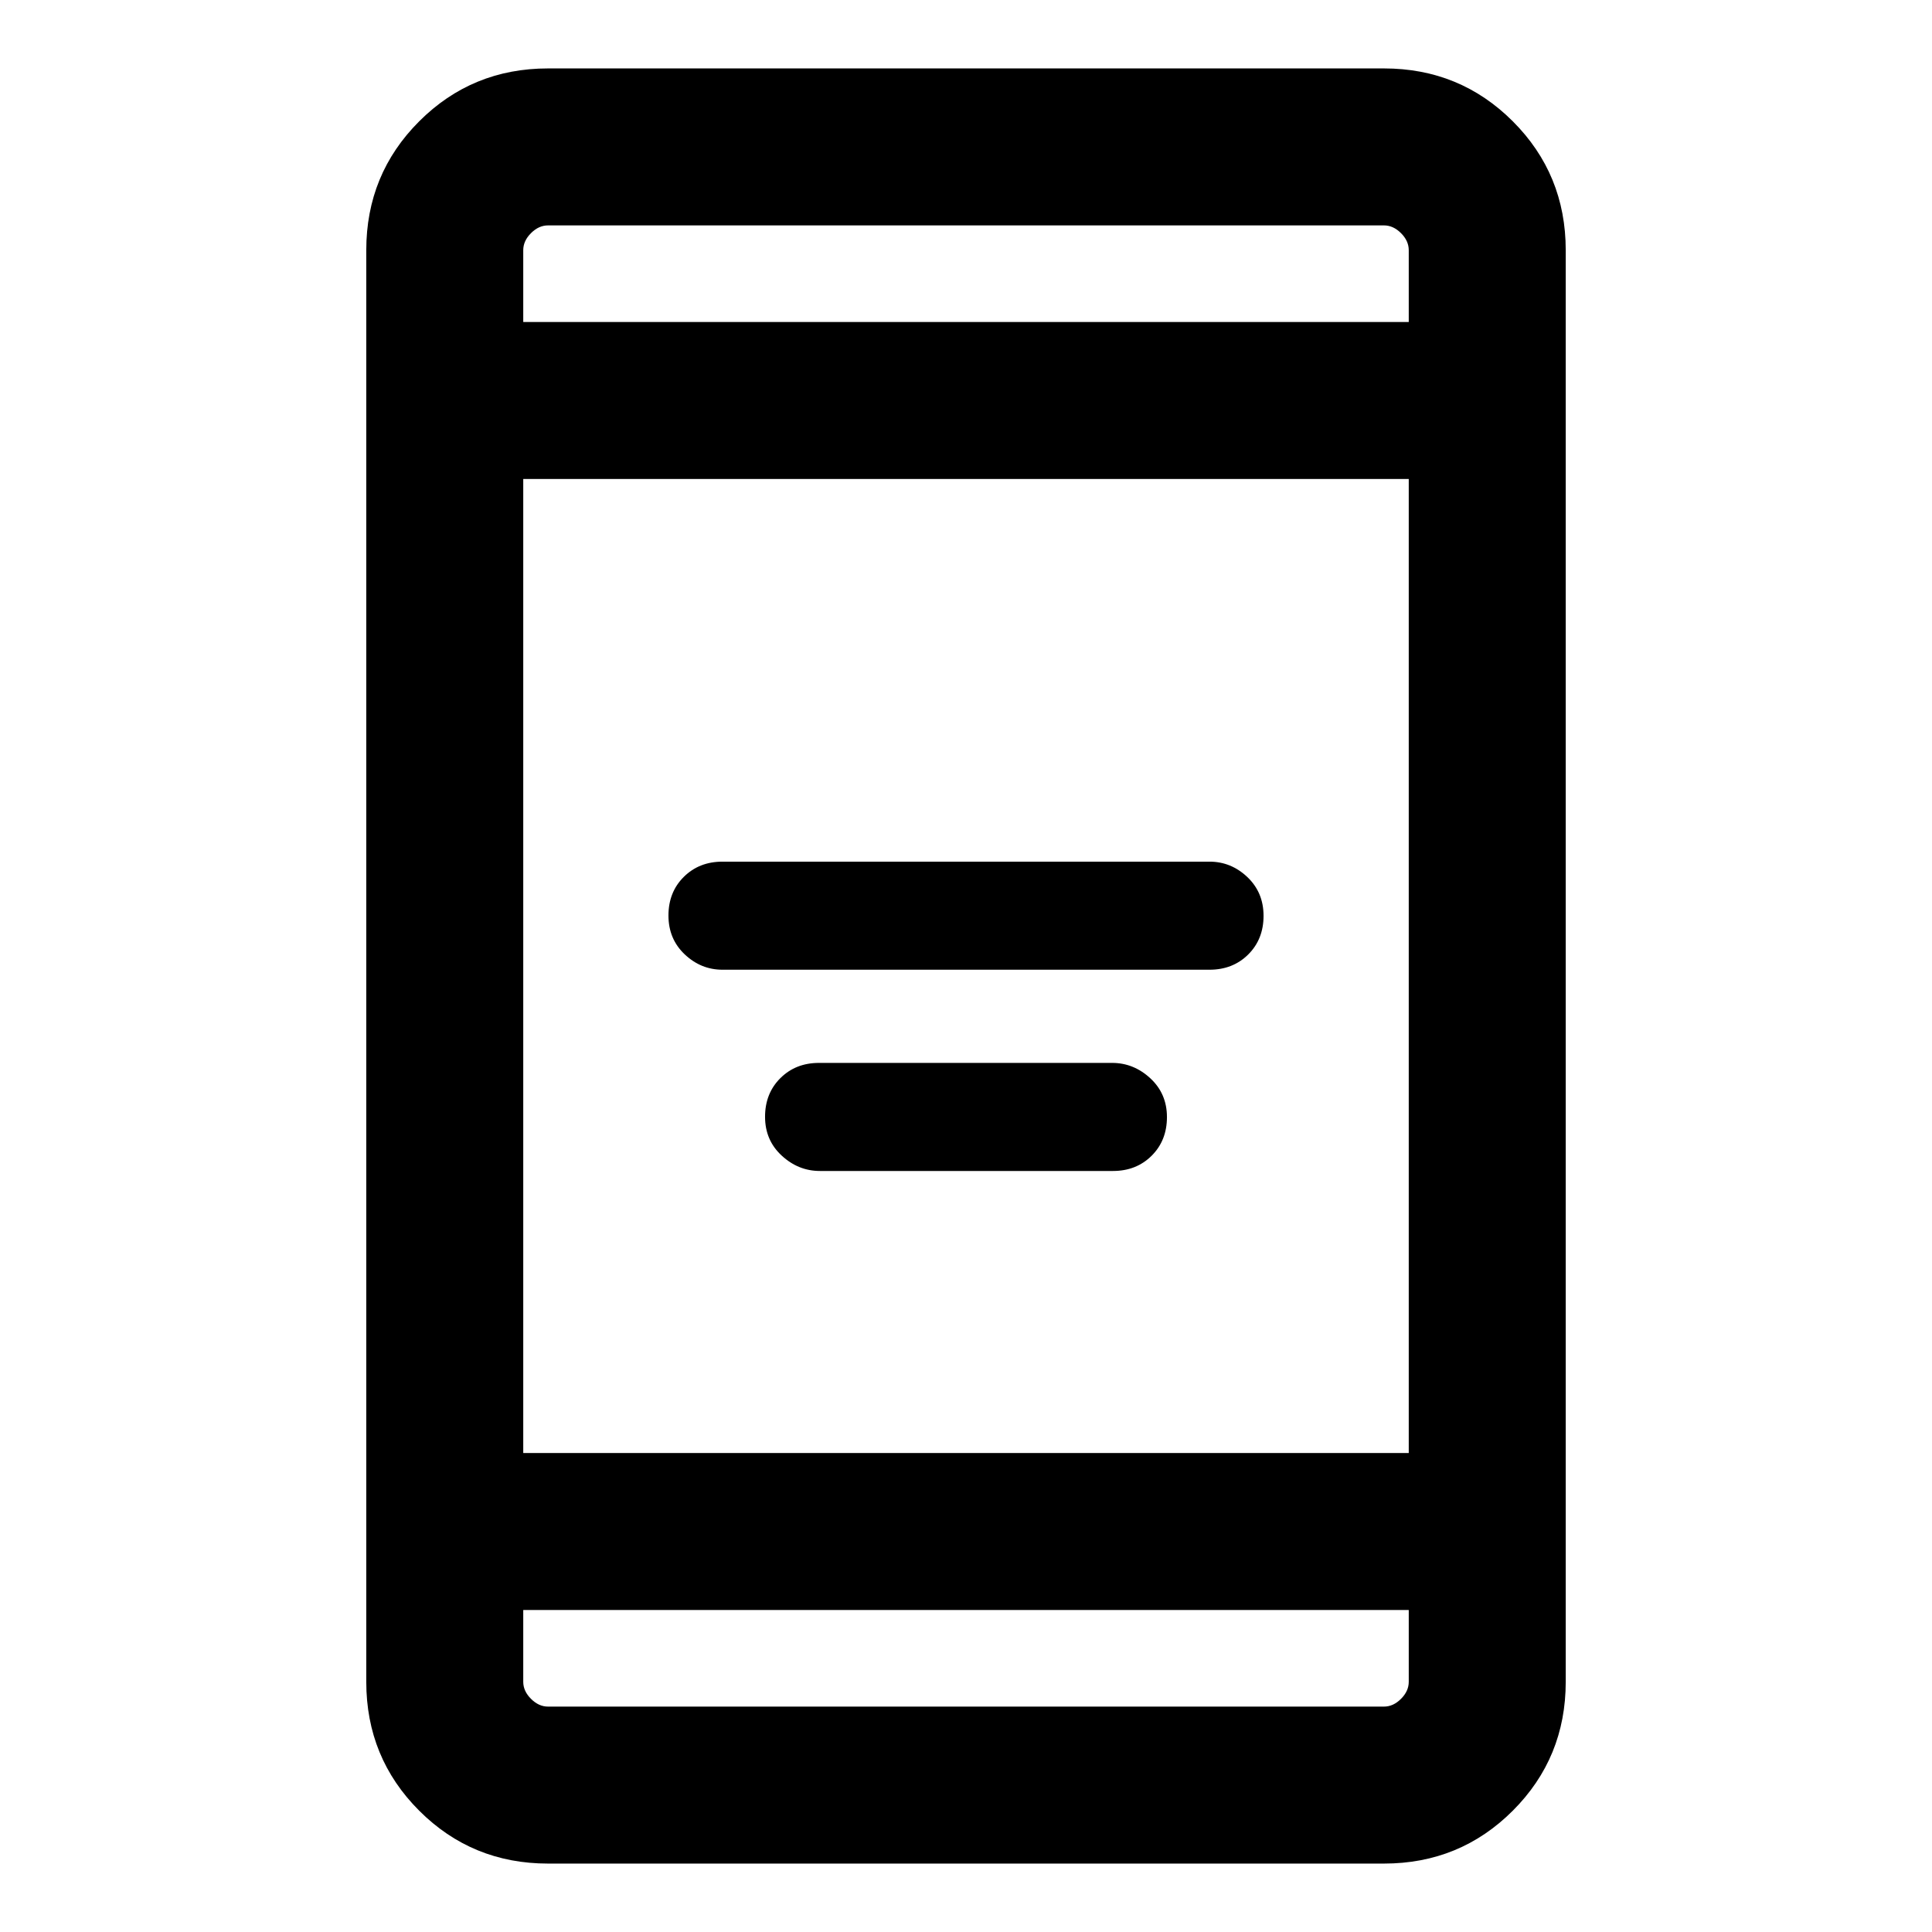 <svg xmlns="http://www.w3.org/2000/svg" height="20" viewBox="0 -960 960 960" width="20"><path d="M407.38-378.15q-10.69 0-18.96-7.64-8.27-7.64-8.27-19.28t7.61-19.21q7.6-7.57 19.19-7.57h145.67q10.69 0 18.96 7.64 8.27 7.64 8.27 19.28t-7.61 19.21q-7.6 7.57-19.19 7.57H407.38Zm-48.38-100q-10.71 0-18.78-7.64t-8.07-19.28q0-11.64 7.62-19.21t19.23-7.57h242q10.71 0 18.78 7.64t8.07 19.28q0 11.64-7.62 19.21T601-478.15H359ZM272.31-34q-37.73 0-64.02-26.29T182-124.31v-711.38q0-37.73 26.29-64.02T272.31-926h415.38q37.73 0 64.02 26.29T778-835.69v711.38q0 37.73-26.29 64.02T687.69-34H272.31ZM260-160v35.69q0 4.62 3.85 8.46 3.84 3.85 8.46 3.85h415.38q4.62 0 8.46-3.85 3.85-3.84 3.85-8.46V-160H260Zm0-78h440v-484H260v484Zm0-562h440v-35.69q0-4.62-3.85-8.46-3.84-3.85-8.46-3.85H272.31q-4.62 0-8.46 3.85-3.85 3.84-3.85 8.46V-800Zm0 0v-48 48Zm0 640v48-48Z"/></svg>